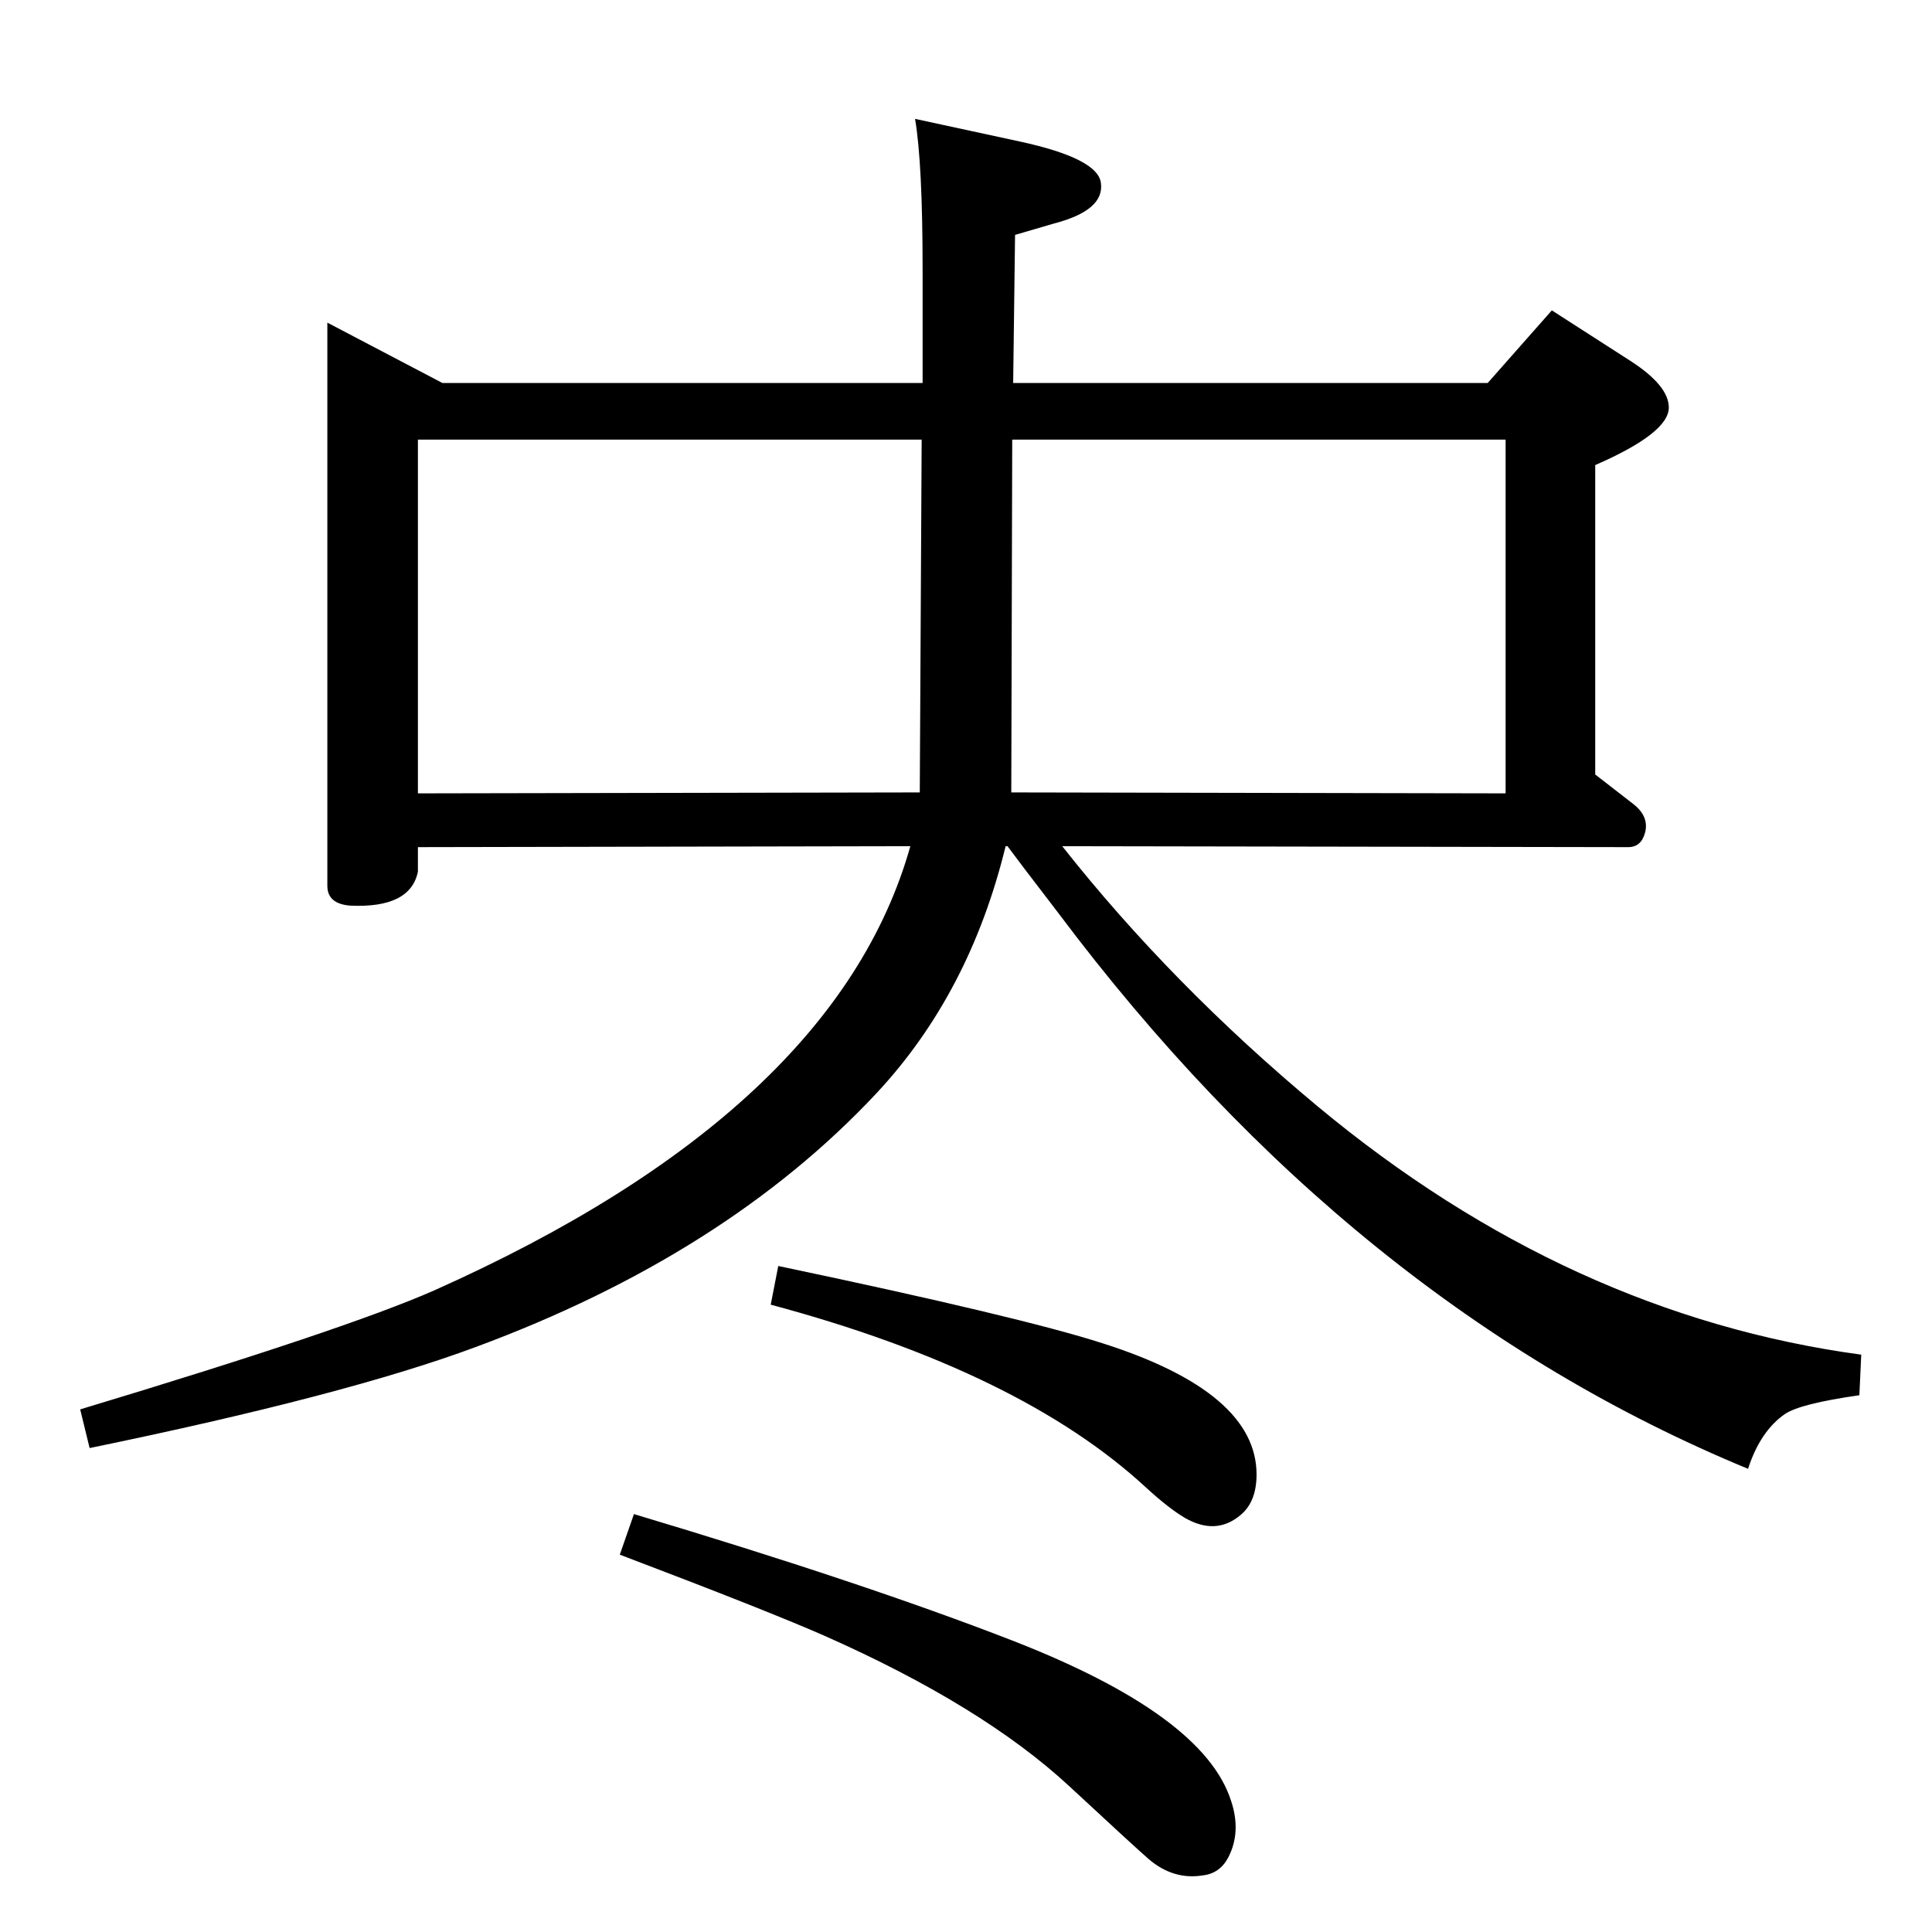 <?xml version="1.0" standalone="no"?>
<!DOCTYPE svg PUBLIC "-//W3C//DTD SVG 1.1//EN" "http://www.w3.org/Graphics/SVG/1.1/DTD/svg11.dtd" >
<svg xmlns="http://www.w3.org/2000/svg" xmlns:xlink="http://www.w3.org/1999/xlink" version="1.1" viewBox="0 0 2048 2048">
  <g transform="matrix(1 0 0 -1 0 2048)">
   <path fill="currentColor"
d="M1126 1151q116 -147 271 -276q266 -221 576 -263l-2 -43q-63 -9 -79 -20q-26 -18 -39 -58q-419 173 -731 589q-43 56 -54 71h-2q-38 -156 -137 -262q-160 -171 -425 -269q-137 -51 -409 -107l-10 41q282 85 375 126q426 190 505 471l-522 -1v-26q-8 -39 -72 -36
q-24 2 -24 21v597l122 -64h509v120q0 113 -8 160l111 -24q83 -18 86 -44q4 -29 -50 -43l-41 -12l-2 -157h503l68 77l84 -54q40 -26 40 -49q0 -27 -78 -61v-328l40 -31q17 -13 13 -30q-4 -16 -18 -16zM443 1207l532 1l2 374h-534v-375zM1073 1582l-1 -374l524 -1v375h-523z
M825 706q257 -54 344 -82q163 -52 163 -139q0 -29 -17 -43q-26 -22 -59 -3q-17 10 -41 32q-133 123 -398 194zM672 443q244 -73 401 -134q203 -79 232 -170q11 -33 -3 -60q-9 -17 -27 -19q-31 -5 -57 17q-15 13 -85 78q-92 85 -259 159q-59 26 -217 86z" />
  </g>

</svg>
